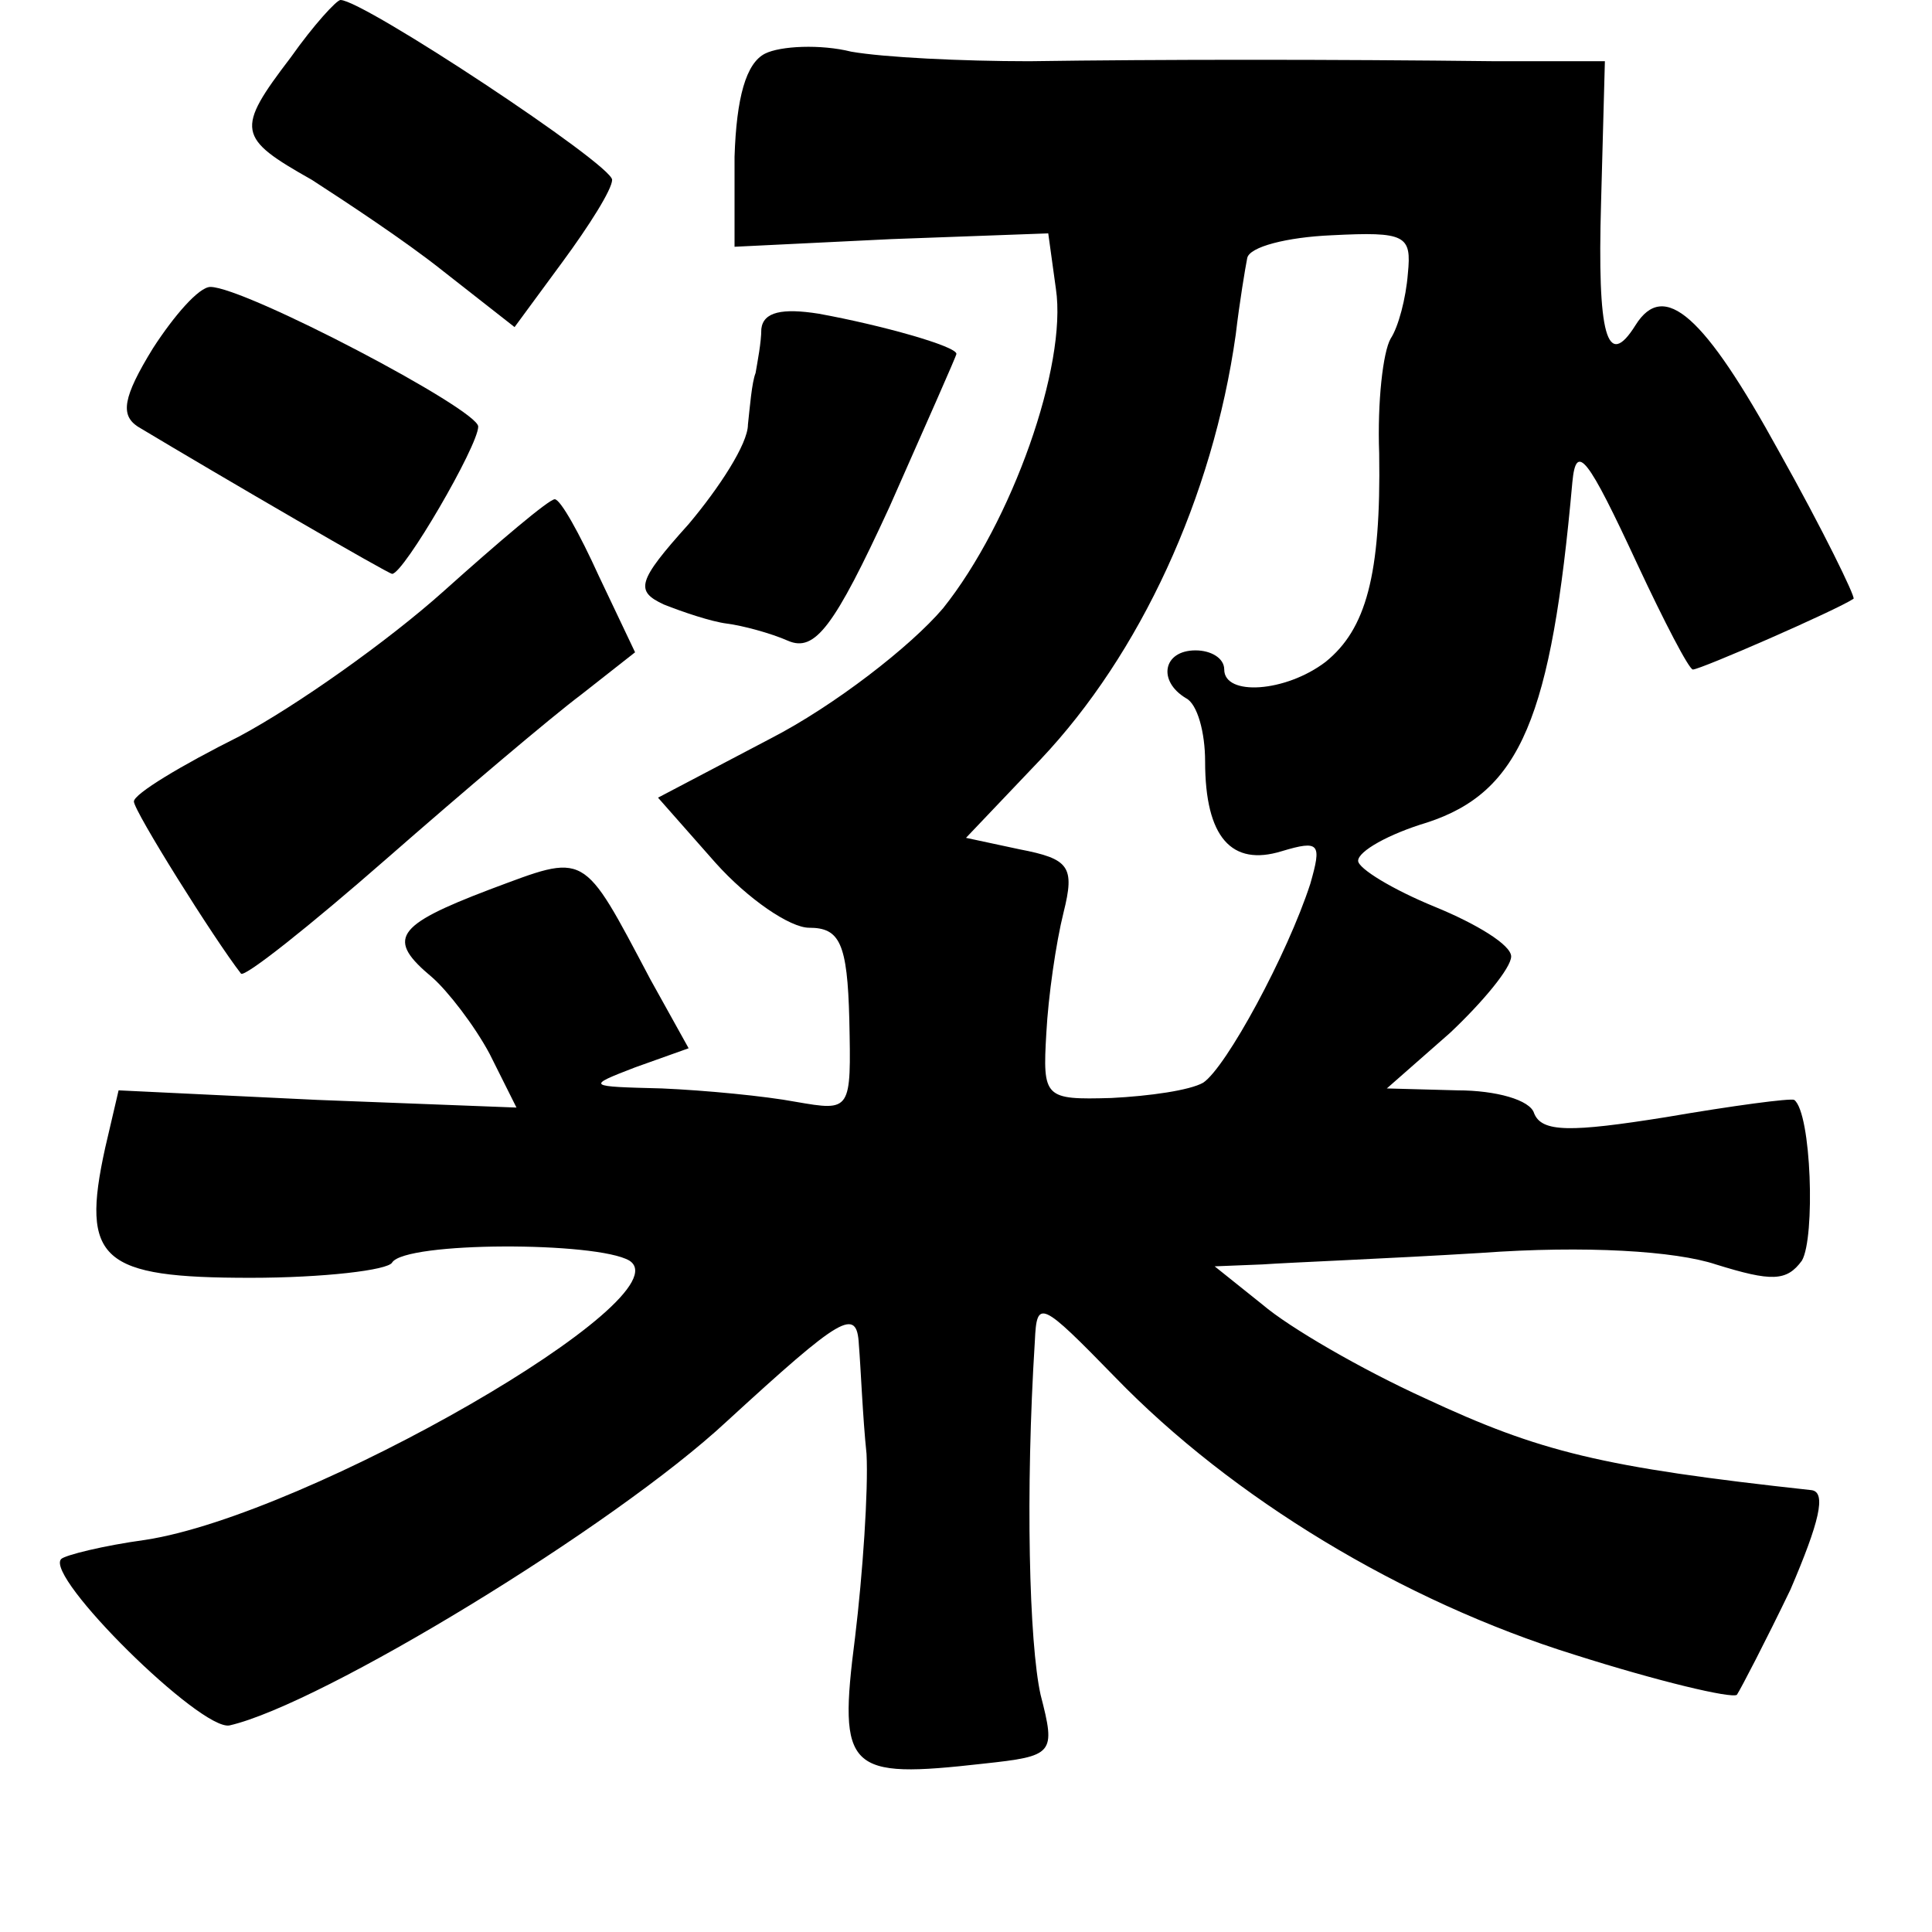 <?xml version="1.0" standalone="no"?>
<!DOCTYPE svg PUBLIC "-//W3C//DTD SVG 20010904//EN"
 "http://www.w3.org/TR/2001/REC-SVG-20010904/DTD/svg10.dtd">
<svg version="1.0" xmlns="http://www.w3.org/2000/svg"
 width="101pt" height="101pt" viewBox="0 0 101 101"
 preserveAspectRatio="xMidYMid meet">
<g transform="translate(0,101) scale(0.1,-0.1)"
fill="#000000" stroke="none">
<path d="M152 980 c-29 -38 -28 -42 11 -64 17 -11 49 -32 69 -48 l37 -29 25
34 c14 19 26 38 26 43 0 8 -130 94 -142 94 -2 0 -14 -13 -26 -30z"/>
<path d="M400 982 c-10 -5 -15 -23 -16 -54 l0 -47 82 4 82 3 4 -29 c6 -40 -23
-122 -59 -167 -17 -20 -57 -51 -90 -68 l-59 -31 30 -34 c17 -19 39 -34 49 -34
16 0 20 -8 21 -48 1 -48 1 -48 -28 -43 -16 3 -47 6 -70 7 -39 1 -40 1 -14 11
l28 10 -20 36 c-36 68 -33 66 -84 47 -50 -19 -54 -26 -30 -46 8 -7 22 -25 30
-40 l14 -28 -104 4 -104 5 -7 -30 c-13 -59 -2 -68 76 -68 38 0 72 4 74 8 7 11
107 11 124 1 30 -19 -168 -133 -253 -146 -22 -3 -42 -8 -44 -10 -9 -9 73 -90
88 -87 48 11 201 104 260 159 60 55 68 60 69 40 1 -12 2 -38 4 -57 1 -19 -2
-63 -6 -96 -9 -70 -4 -74 67 -66 37 4 38 5 30 36 -6 27 -8 106 -3 185 1 22 3
21 42 -19 61 -63 150 -117 240 -145 44 -14 82 -23 85 -21 2 3 15 28 28 55 15
35 19 51 11 52 -110 12 -142 20 -202 48 -33 15 -71 37 -85 49 l-25 20 25 1
c14 1 65 3 114 6 55 4 102 1 123 -6 29 -9 37 -9 45 2 7 12 5 77 -4 84 -2 1
-32 -3 -67 -9 -50 -8 -65 -8 -69 2 -2 7 -20 12 -40 12 l-37 1 33 29 c17 16 32
34 32 40 0 6 -18 17 -40 26 -22 9 -40 20 -40 24 0 5 16 14 36 20 49 16 65 55
76 178 2 21 8 13 34 -43 14 -30 27 -55 29 -55 4 0 75 31 84 37 1 1 -16 36 -39
77 -39 71 -60 90 -75 66 -15 -24 -20 -5 -18 64 l2 74 -57 0 c-86 1 -175 1
-244 0 -35 0 -76 2 -93 5 -16 4 -37 3 -45 -1z m336 -115 c-1 -13 -5 -28 -9
-34 -4 -7 -7 -33 -6 -60 1 -64 -7 -92 -28 -109 -21 -16 -53 -18 -53 -4 0 6 -7
10 -15 10 -17 0 -20 -16 -5 -25 6 -3 10 -18 10 -33 0 -40 14 -55 40 -47 20 6
21 4 15 -17 -12 -37 -44 -96 -56 -104 -7 -4 -28 -7 -48 -8 -35 -1 -36 0 -34
34 1 19 5 47 9 63 6 24 3 28 -23 33 l-28 6 39 41 c52 55 90 137 102 222 2 17
5 35 6 40 1 6 21 11 44 12 39 2 42 0 40 -20z"/>
<path d="M80 828 c-16 -26 -17 -35 -8 -41 45 -27 131 -77 133 -77 6 0 45 67
45 77 0 9 -122 73 -140 73 -6 0 -19 -15 -30 -32z"/>
<path d="M398 838 c0 -7 -2 -17 -3 -23 -2 -5 -3 -18 -4 -27 0 -10 -15 -33 -31
-52 -27 -30 -28 -35 -13 -42 10 -4 25 -9 33 -10 8 -1 23 -5 32 -9 14 -6 24 7
53 70 19 43 35 79 35 80 0 4 -39 15 -72 21 -19 3 -29 1 -30 -8z"/>
<path d="M232 701 c-29 -26 -77 -60 -107 -76 -30 -15 -55 -30 -55 -34 0 -5 42
-72 56 -90 2 -2 36 25 76 60 40 35 86 74 102 86 l28 22 -19 40 c-10 22 -20 40
-23 40 -3 0 -29 -22 -58 -48z"/>
</g>
</svg>
